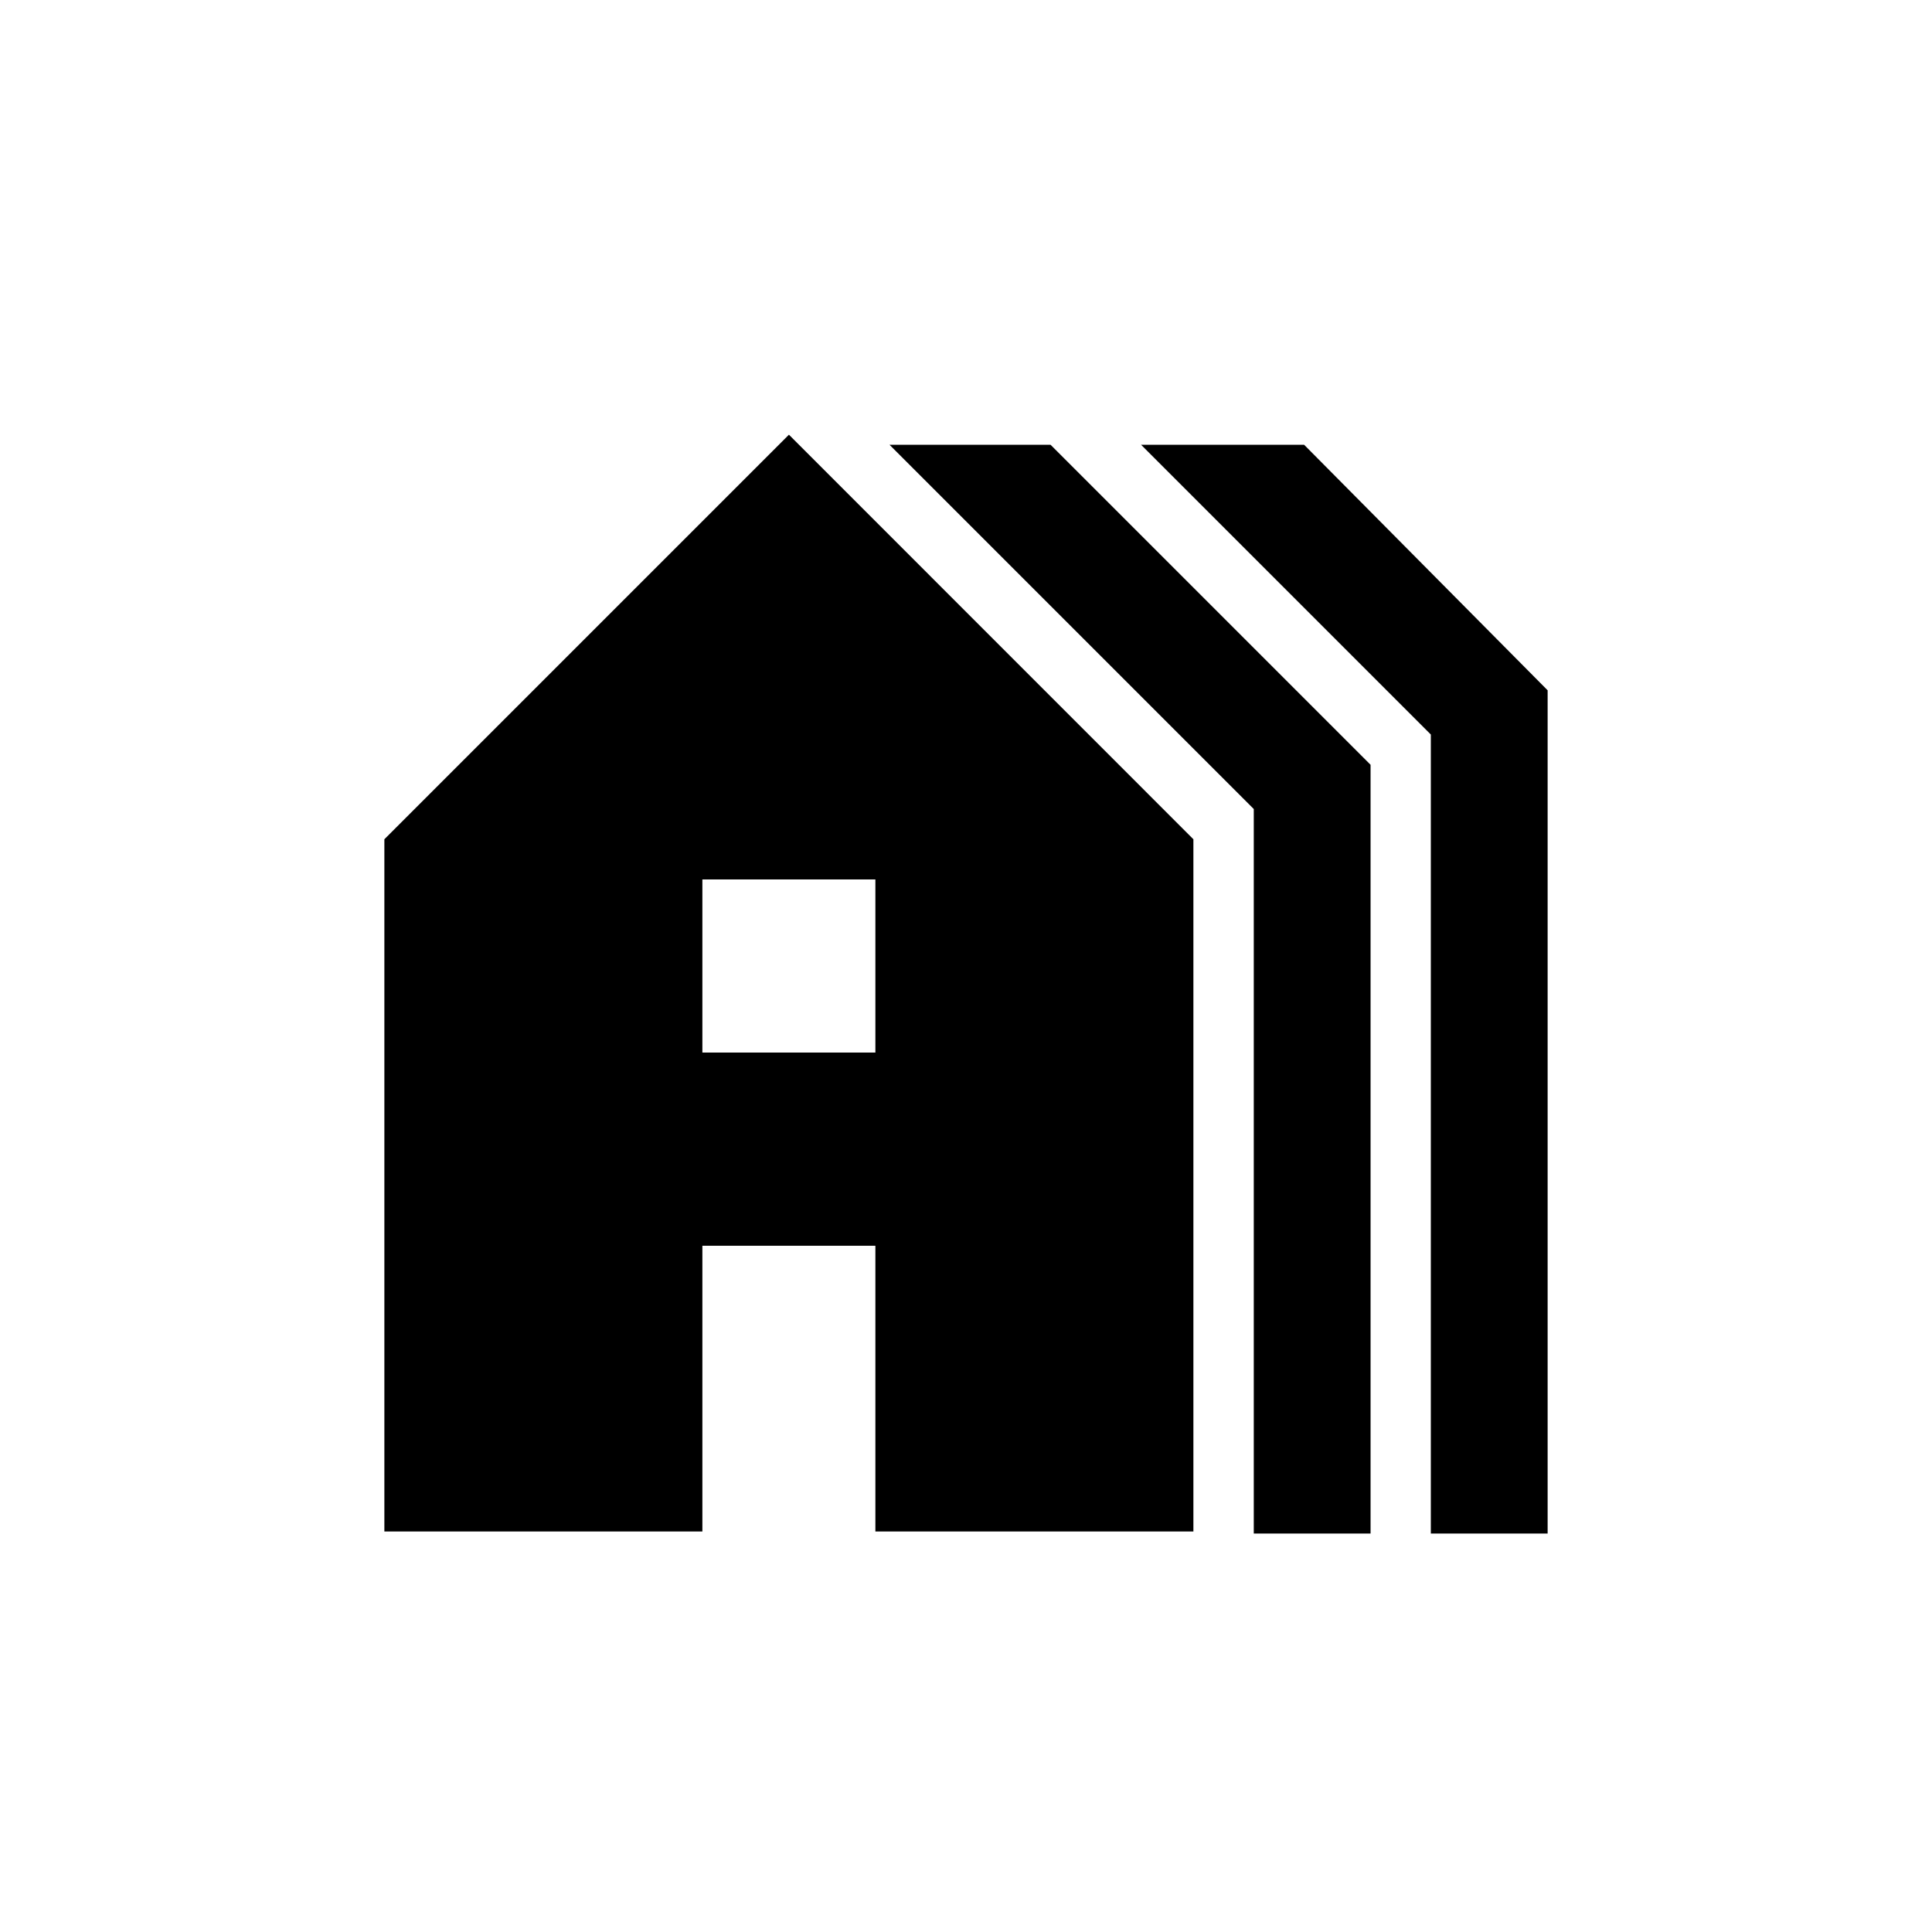 <svg xmlns="http://www.w3.org/2000/svg" height="20" width="20"><path d="M3.979 15.854V8.688L8.167 4.5l4.187 4.188v7.166H9.062v-2.958H7.271v2.958Zm3.292-4.958h1.791V9.104H7.271Zm5.708 4.979v-7.5L9.208 4.604h1.667l3.313 3.313v7.958Zm1.833 0V7.604l-3-3H13.5l2.521 2.542v8.729Z"/></svg>